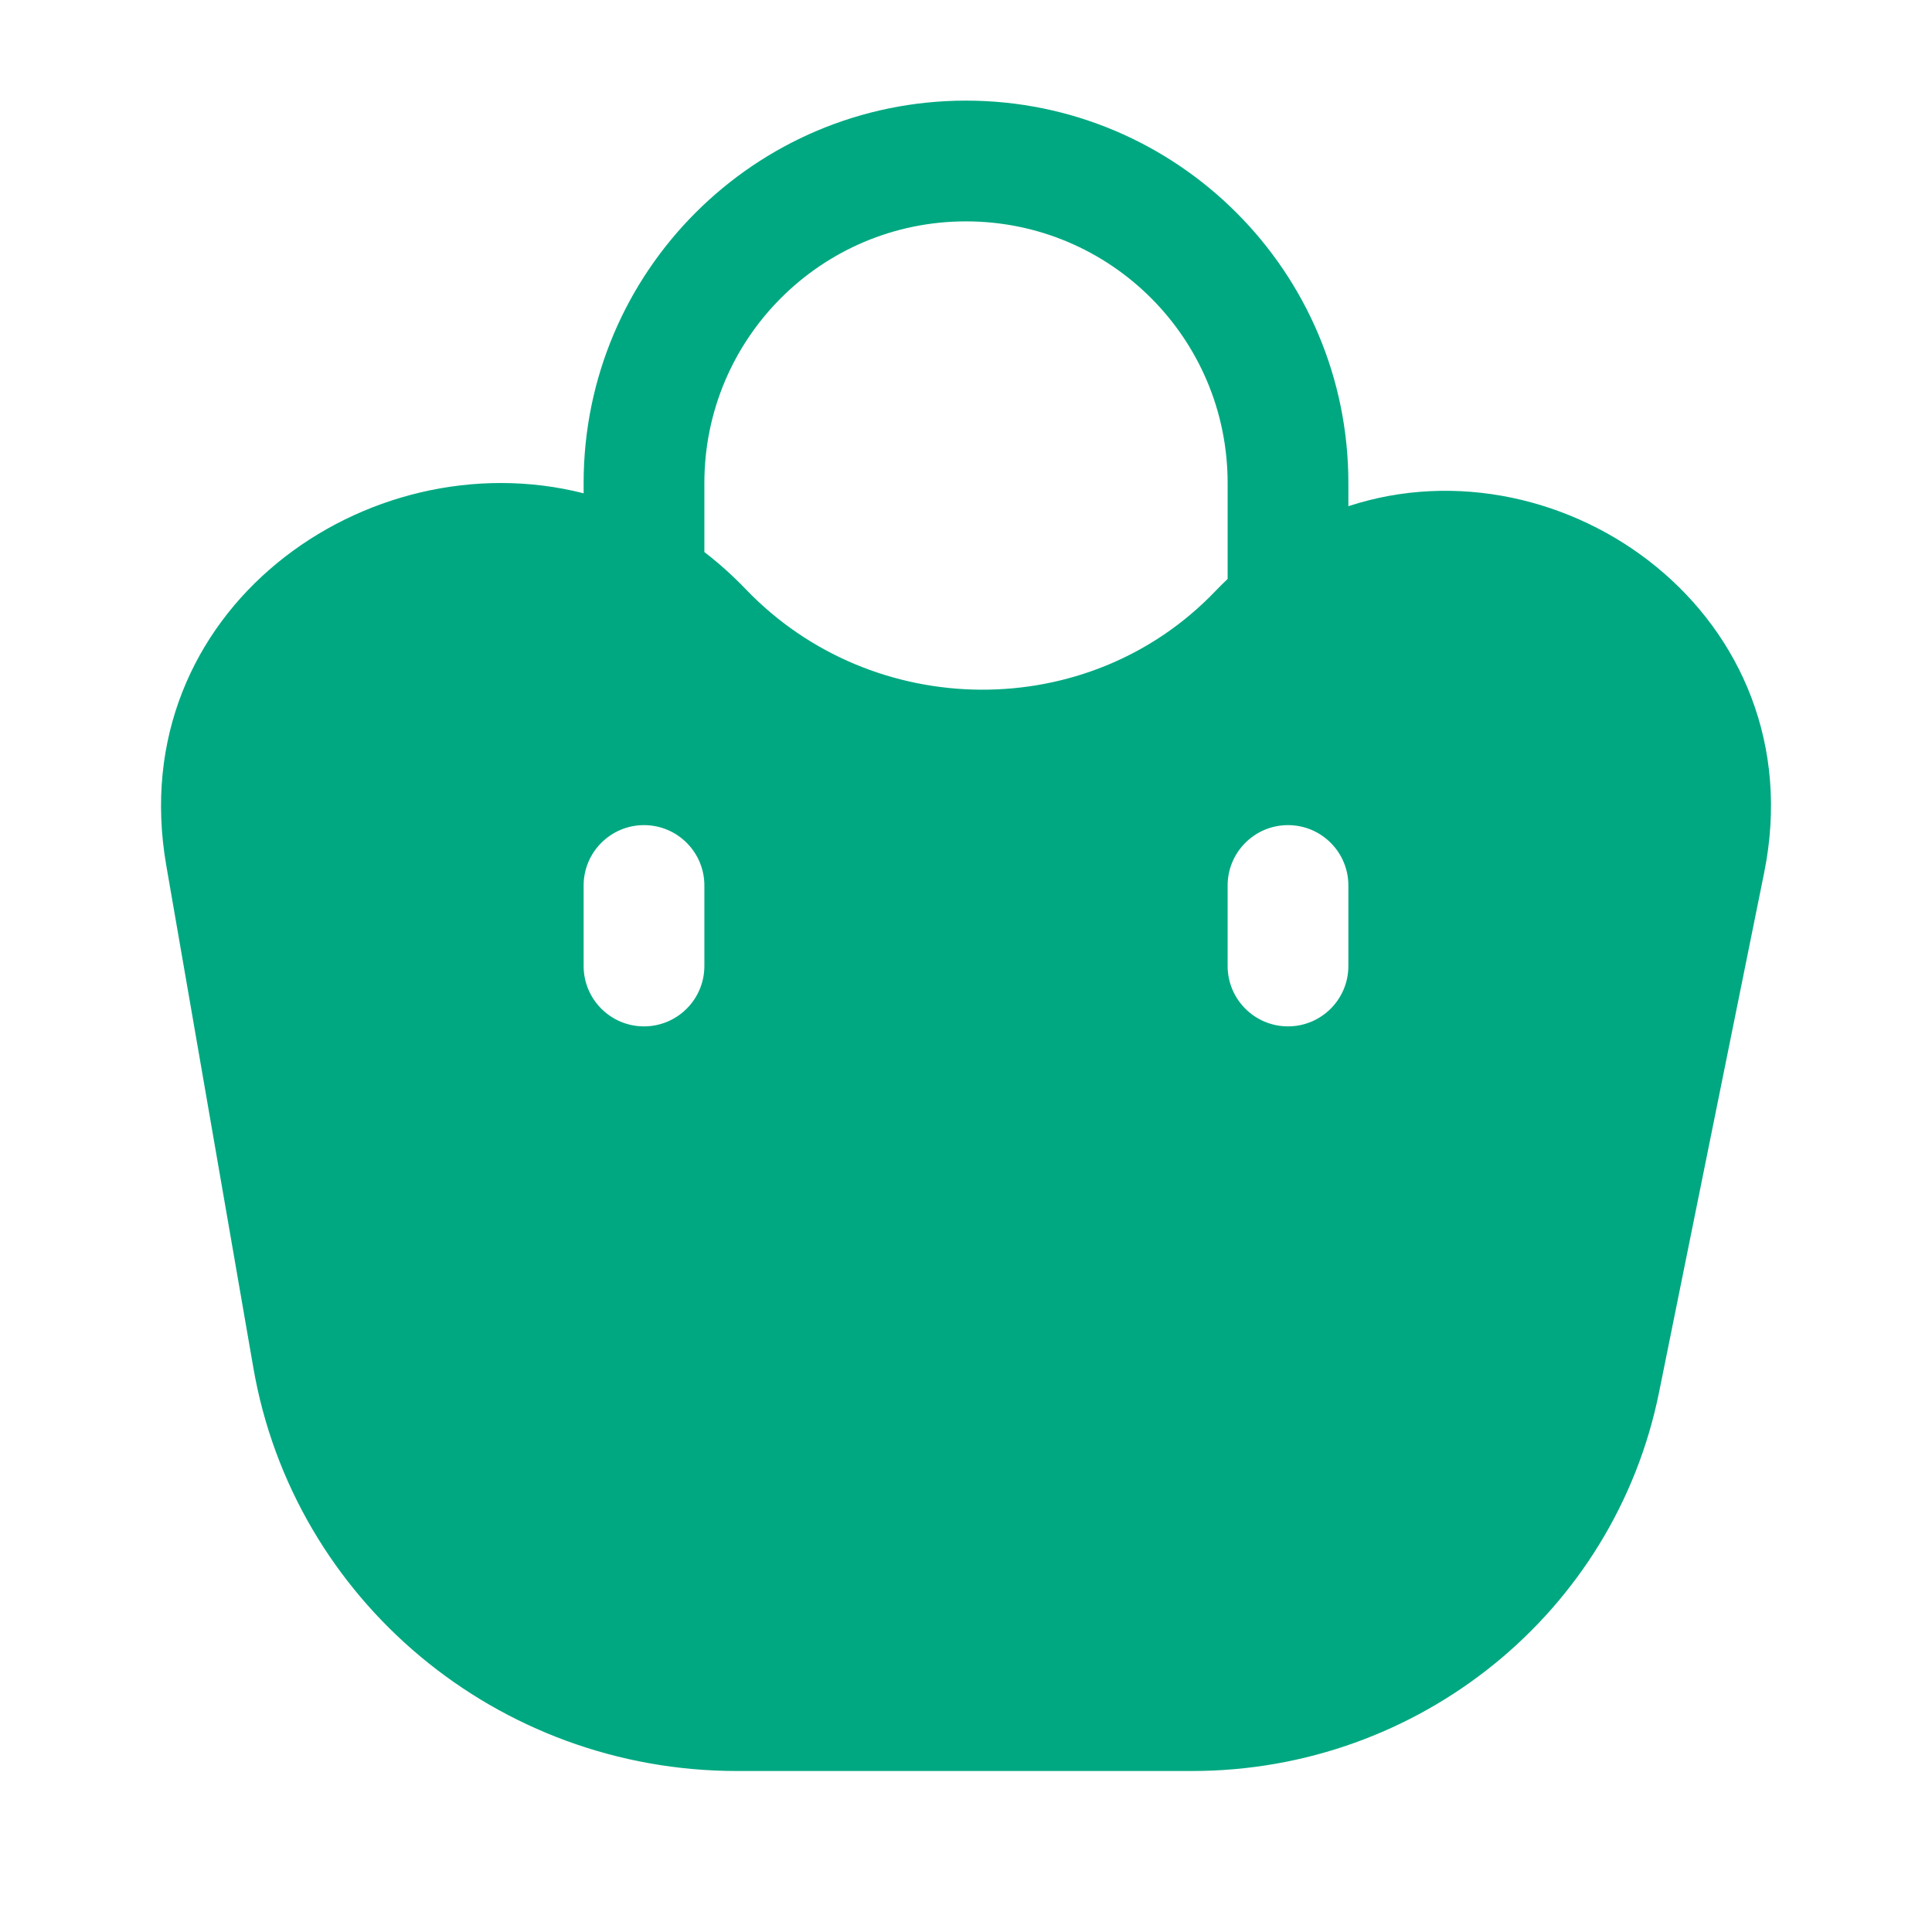 <svg width="24" height="24" viewBox="0 0 24 24" fill="none" xmlns="http://www.w3.org/2000/svg">
<path fill-rule="evenodd" clip-rule="evenodd" d="M12 1.25C9.377 1.25 7.25 3.377 7.25 6V6.128C4.555 5.443 1.517 7.587 2.065 10.748L3.147 16.99C3.648 19.884 6.185 22 9.154 22H14.809C17.629 22 20.056 20.032 20.609 17.297L21.915 10.841C22.559 7.655 19.422 5.412 16.75 6.288V6C16.75 3.377 14.623 1.25 12 1.25ZM15.25 7.192V6C15.25 4.205 13.795 2.75 12 2.75C10.205 2.75 8.75 4.205 8.75 6V6.858C8.928 6.994 9.099 7.148 9.264 7.319C10.84 8.965 13.517 8.993 15.094 7.347C15.145 7.294 15.197 7.242 15.25 7.192ZM15.25 12C15.25 12.414 15.586 12.75 16 12.75C16.414 12.75 16.75 12.414 16.75 12V11C16.75 10.586 16.414 10.25 16 10.25C15.586 10.25 15.25 10.586 15.25 11V12ZM8 12.75C7.586 12.75 7.25 12.414 7.25 12V11C7.25 10.586 7.586 10.25 8 10.25C8.414 10.25 8.75 10.586 8.75 11V12C8.75 12.414 8.414 12.75 8 12.75Z" fill="#00A881"/>
</svg>

